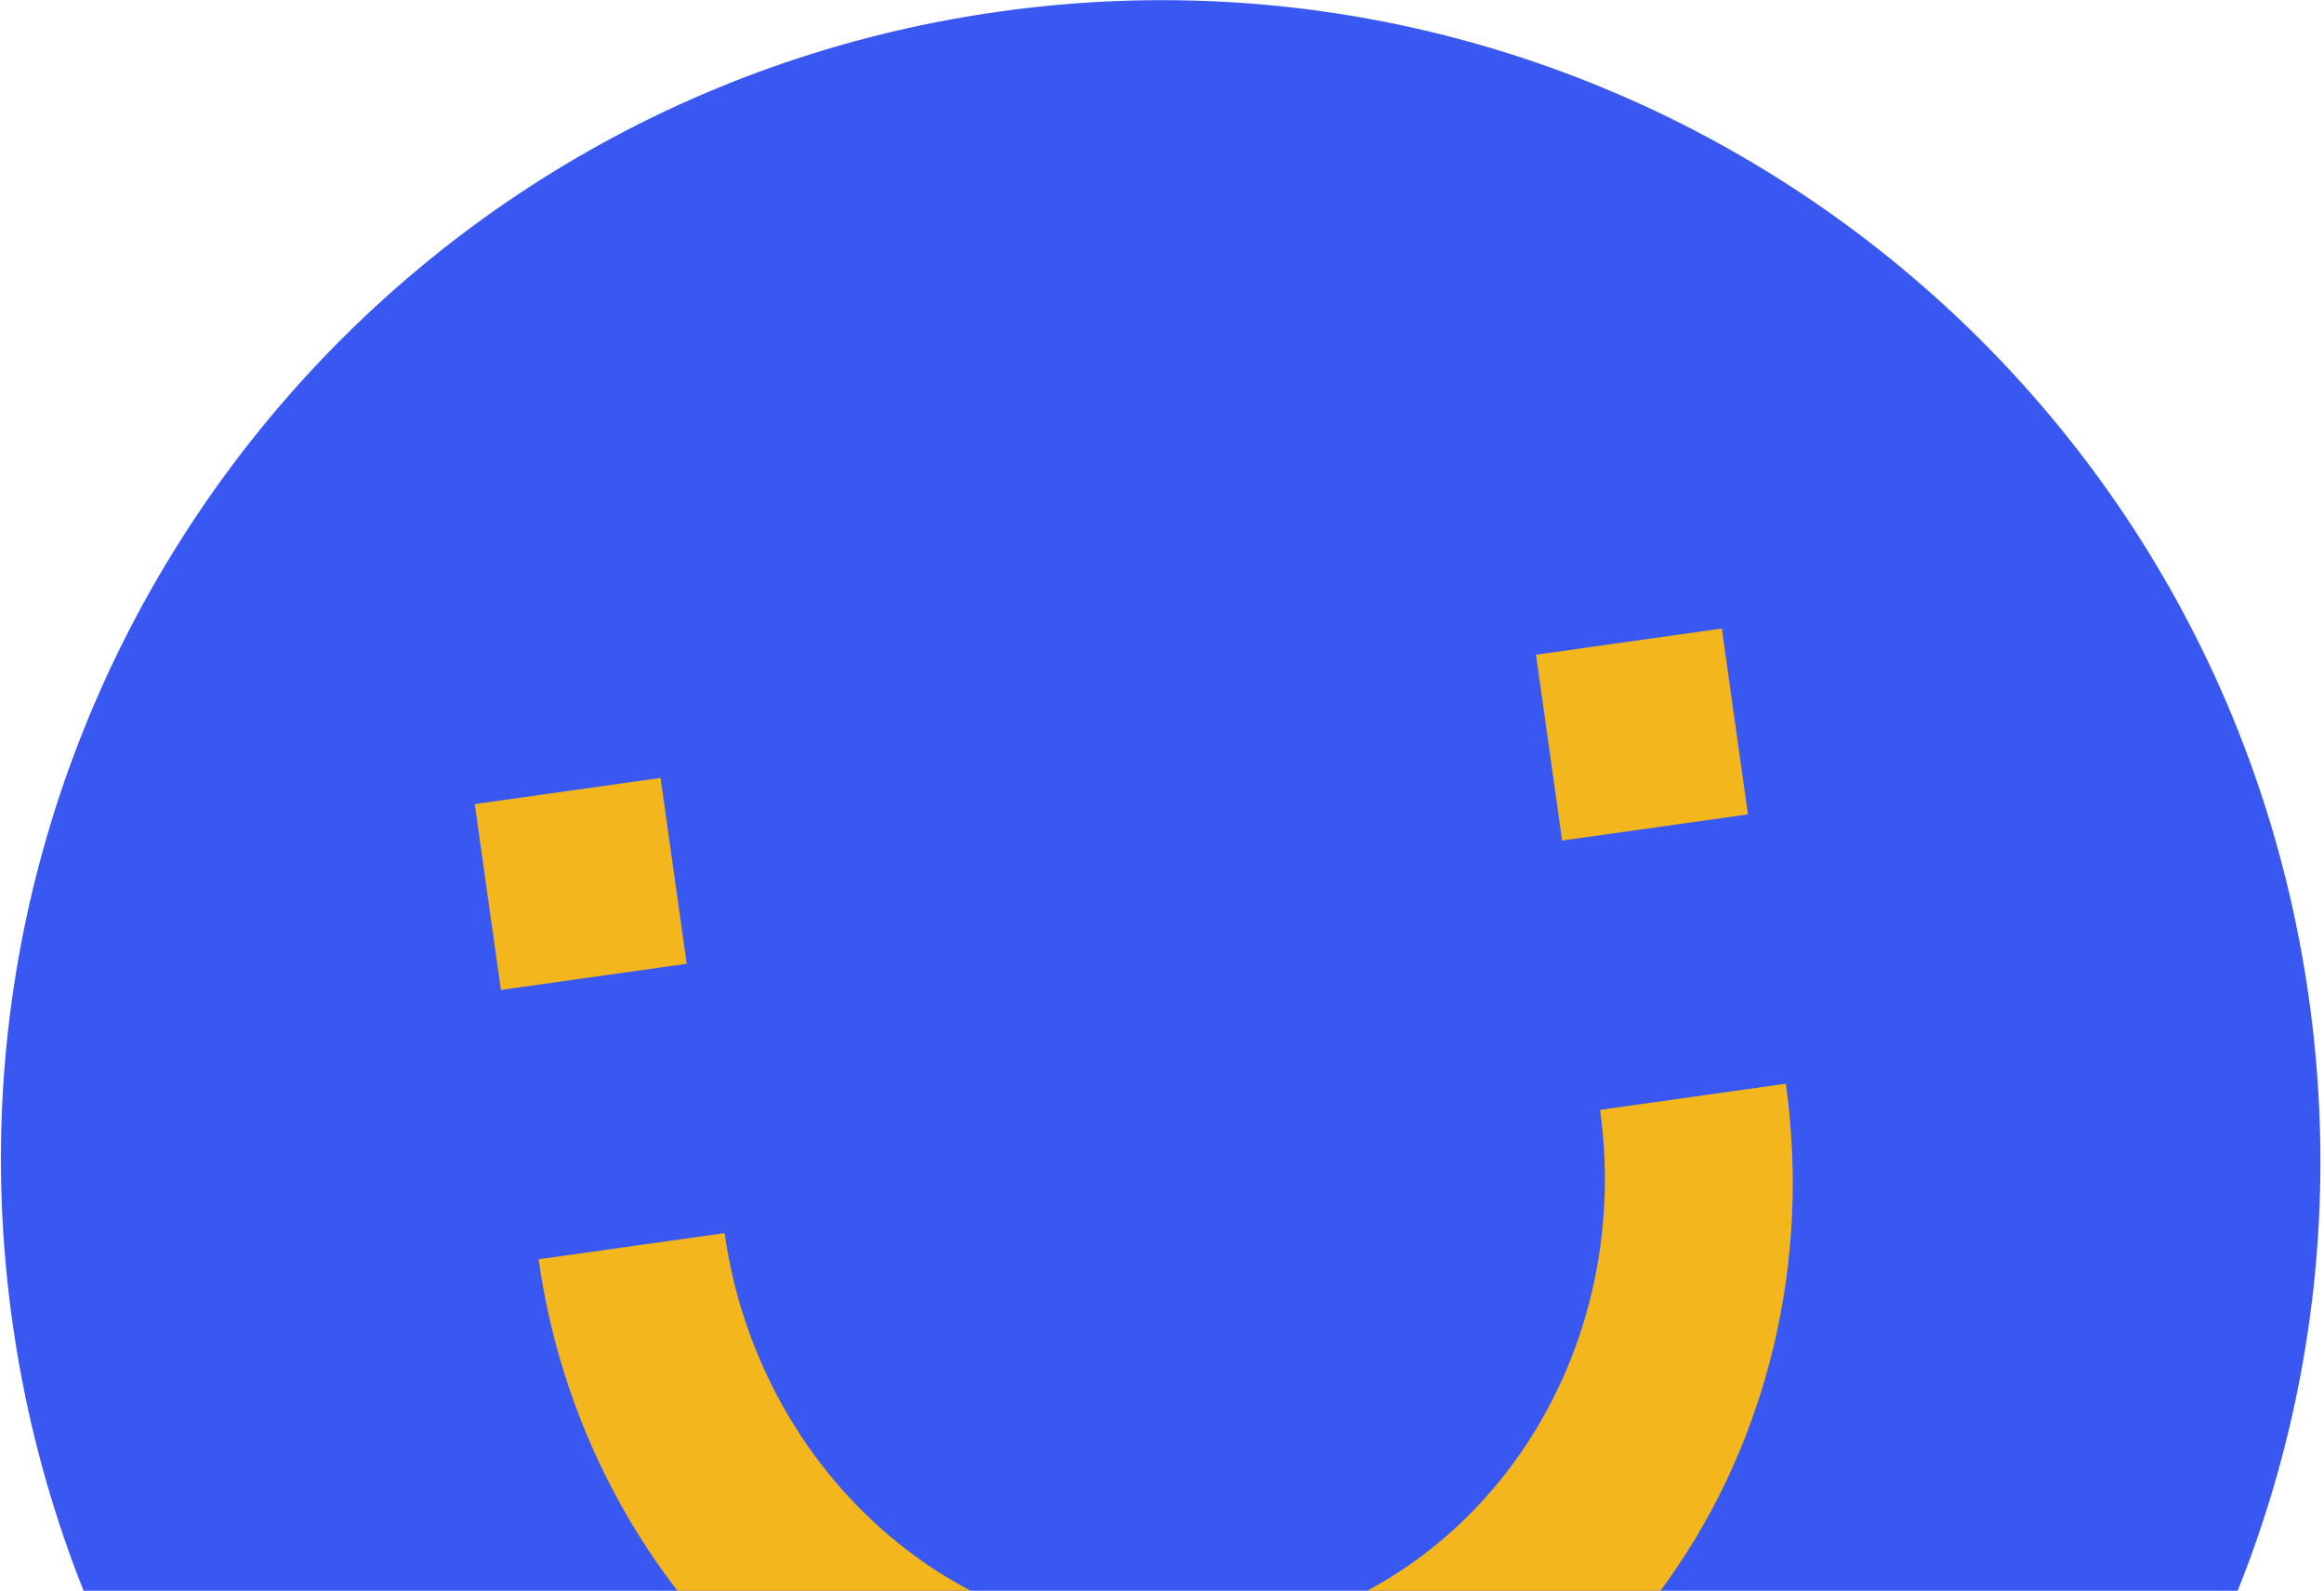 <svg width="567" height="388" viewBox="0 0 567 388" fill="none" xmlns="http://www.w3.org/2000/svg">
<path d="M3.022 322.414C-18.752 167.689 89.026 24.608 243.751 2.835C398.476 -18.939 541.557 88.839 563.331 243.564C585.105 398.289 477.327 541.37 322.602 563.144C167.877 584.918 24.796 477.139 3.022 322.414Z" fill="#3958F2"/>
<path d="M151.706 367.46C141.296 348.897 134.399 328.402 131.407 307.144L176.785 300.759C178.88 315.651 183.718 330.008 191.021 343.011C198.324 356.014 207.949 367.408 219.348 376.543C230.747 385.678 243.695 392.374 257.454 396.25C271.213 400.125 285.512 401.104 299.537 399.131C313.561 397.157 327.035 392.27 339.19 384.747C351.345 377.225 361.942 367.215 370.377 355.289C378.812 343.363 384.919 329.755 388.35 315.241C391.78 300.728 392.467 285.593 390.372 270.701L435.701 264.322C438.692 285.58 437.719 307.183 432.837 327.898C427.954 348.613 419.259 368.035 407.246 385.054C395.233 402.073 380.138 416.357 362.824 427.09C345.509 437.822 326.314 444.793 306.334 447.605C286.354 450.417 265.98 449.014 246.376 443.477C226.772 437.94 208.321 428.377 192.078 415.334C175.834 402.291 162.116 386.023 151.706 367.46Z" fill="#F3B71D"/>
<path d="M374.747 159.686L420.077 153.307L426.456 198.635L381.126 205.014L374.747 159.686Z" fill="#F3B71D"/>
<path d="M115.832 196.122L161.162 189.742L167.541 235.07L122.211 241.449L115.832 196.122Z" fill="#F3B71D"/>
</svg>
